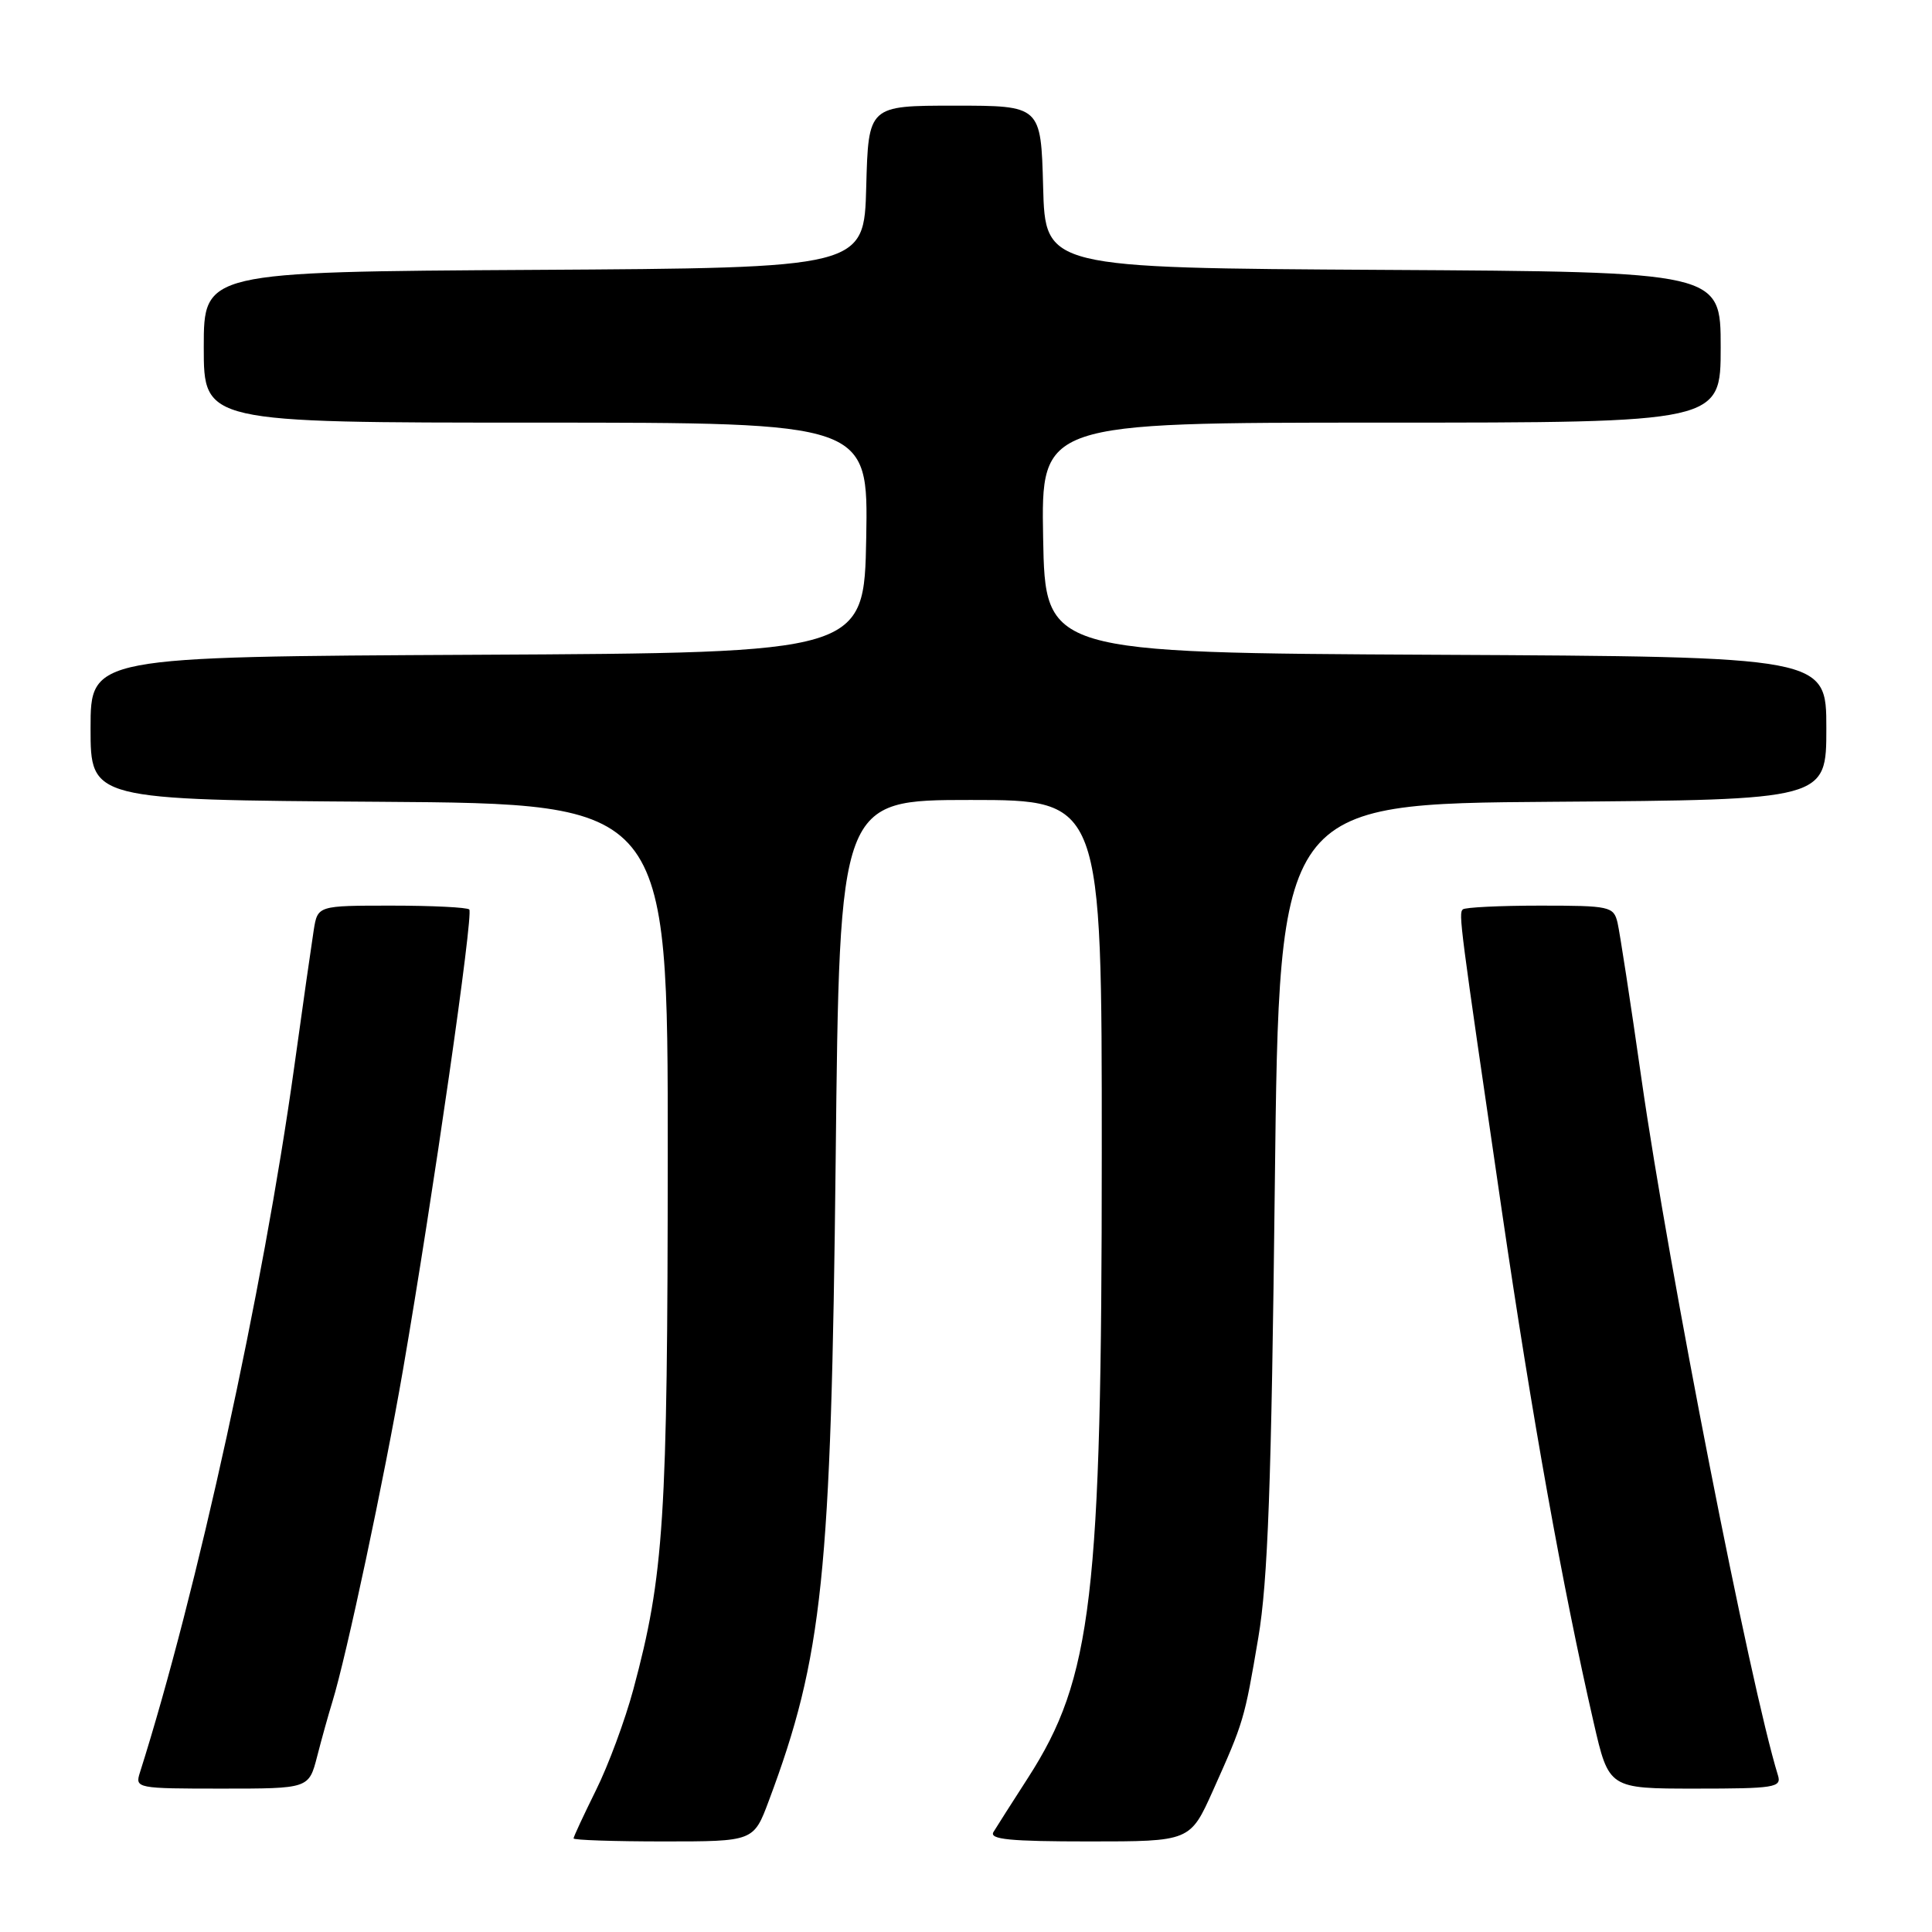 <?xml version="1.0" encoding="UTF-8" standalone="no"?>
<!DOCTYPE svg PUBLIC "-//W3C//DTD SVG 1.1//EN" "http://www.w3.org/Graphics/SVG/1.1/DTD/svg11.dtd" >
<svg xmlns="http://www.w3.org/2000/svg" xmlns:xlink="http://www.w3.org/1999/xlink" version="1.1" viewBox="0 0 256 256">
 <g >
 <path fill="currentColor"
d=" M 101.87 238.62 C 109.02 219.51 110.13 208.82 110.73 153.75 C 111.24 106.00 111.24 106.00 128.62 106.00 C 146.00 106.00 146.00 106.00 145.99 152.75 C 145.99 211.64 144.72 222.35 136.23 235.55 C 134.12 238.82 132.06 242.06 131.64 242.75 C 131.05 243.73 133.83 244.00 144.29 244.00 C 157.70 244.00 157.70 244.00 160.73 237.25 C 164.81 228.14 164.89 227.88 166.73 217.01 C 168.00 209.53 168.47 196.73 168.92 157.00 C 169.50 106.50 169.50 106.50 205.75 106.24 C 242.00 105.98 242.00 105.98 242.00 96.50 C 242.00 87.02 242.00 87.02 190.25 86.76 C 138.50 86.50 138.50 86.50 138.22 71.25 C 137.95 56.00 137.95 56.00 182.97 56.00 C 228.00 56.00 228.00 56.00 228.00 46.01 C 228.00 36.02 228.00 36.02 183.25 35.76 C 138.50 35.50 138.50 35.50 138.22 24.75 C 137.93 14.00 137.93 14.00 126.50 14.00 C 115.07 14.00 115.07 14.00 114.78 24.75 C 114.50 35.50 114.50 35.50 70.75 35.76 C 27.00 36.02 27.00 36.02 27.00 46.01 C 27.00 56.00 27.00 56.00 71.03 56.00 C 115.05 56.00 115.05 56.00 114.78 71.25 C 114.50 86.50 114.50 86.50 63.25 86.76 C 12.00 87.02 12.00 87.02 12.00 96.50 C 12.00 105.98 12.00 105.98 50.25 106.24 C 88.50 106.50 88.50 106.50 88.48 153.00 C 88.46 201.38 87.99 208.72 83.92 223.86 C 82.83 227.91 80.61 233.92 78.97 237.21 C 77.34 240.51 76.00 243.38 76.00 243.60 C 76.00 243.82 81.37 244.00 87.93 244.00 C 99.86 244.00 99.86 244.00 101.87 238.62 Z  M 42.02 232.75 C 42.62 230.41 43.53 227.15 44.04 225.50 C 45.91 219.42 50.88 196.07 53.40 181.50 C 57.36 158.54 62.76 121.09 62.18 120.51 C 61.90 120.23 57.26 120.00 51.88 120.00 C 42.09 120.00 42.09 120.00 41.57 123.25 C 41.29 125.04 40.11 133.25 38.97 141.50 C 34.85 171.05 26.09 211.07 18.53 234.90 C 17.88 236.95 18.13 237.00 29.39 237.00 C 40.92 237.00 40.92 237.00 42.02 232.75 Z  M 235.59 235.25 C 231.90 223.28 221.17 168.53 217.51 143.00 C 216.06 132.82 214.62 123.49 214.33 122.25 C 213.81 120.11 213.32 120.00 204.06 120.00 C 198.71 120.00 194.11 120.23 193.83 120.50 C 193.26 121.08 193.37 121.96 199.01 160.50 C 202.99 187.67 207.04 210.27 211.17 228.25 C 213.18 237.00 213.18 237.00 224.66 237.00 C 235.13 237.00 236.09 236.85 235.59 235.25 Z "/>
</g>
</svg>
